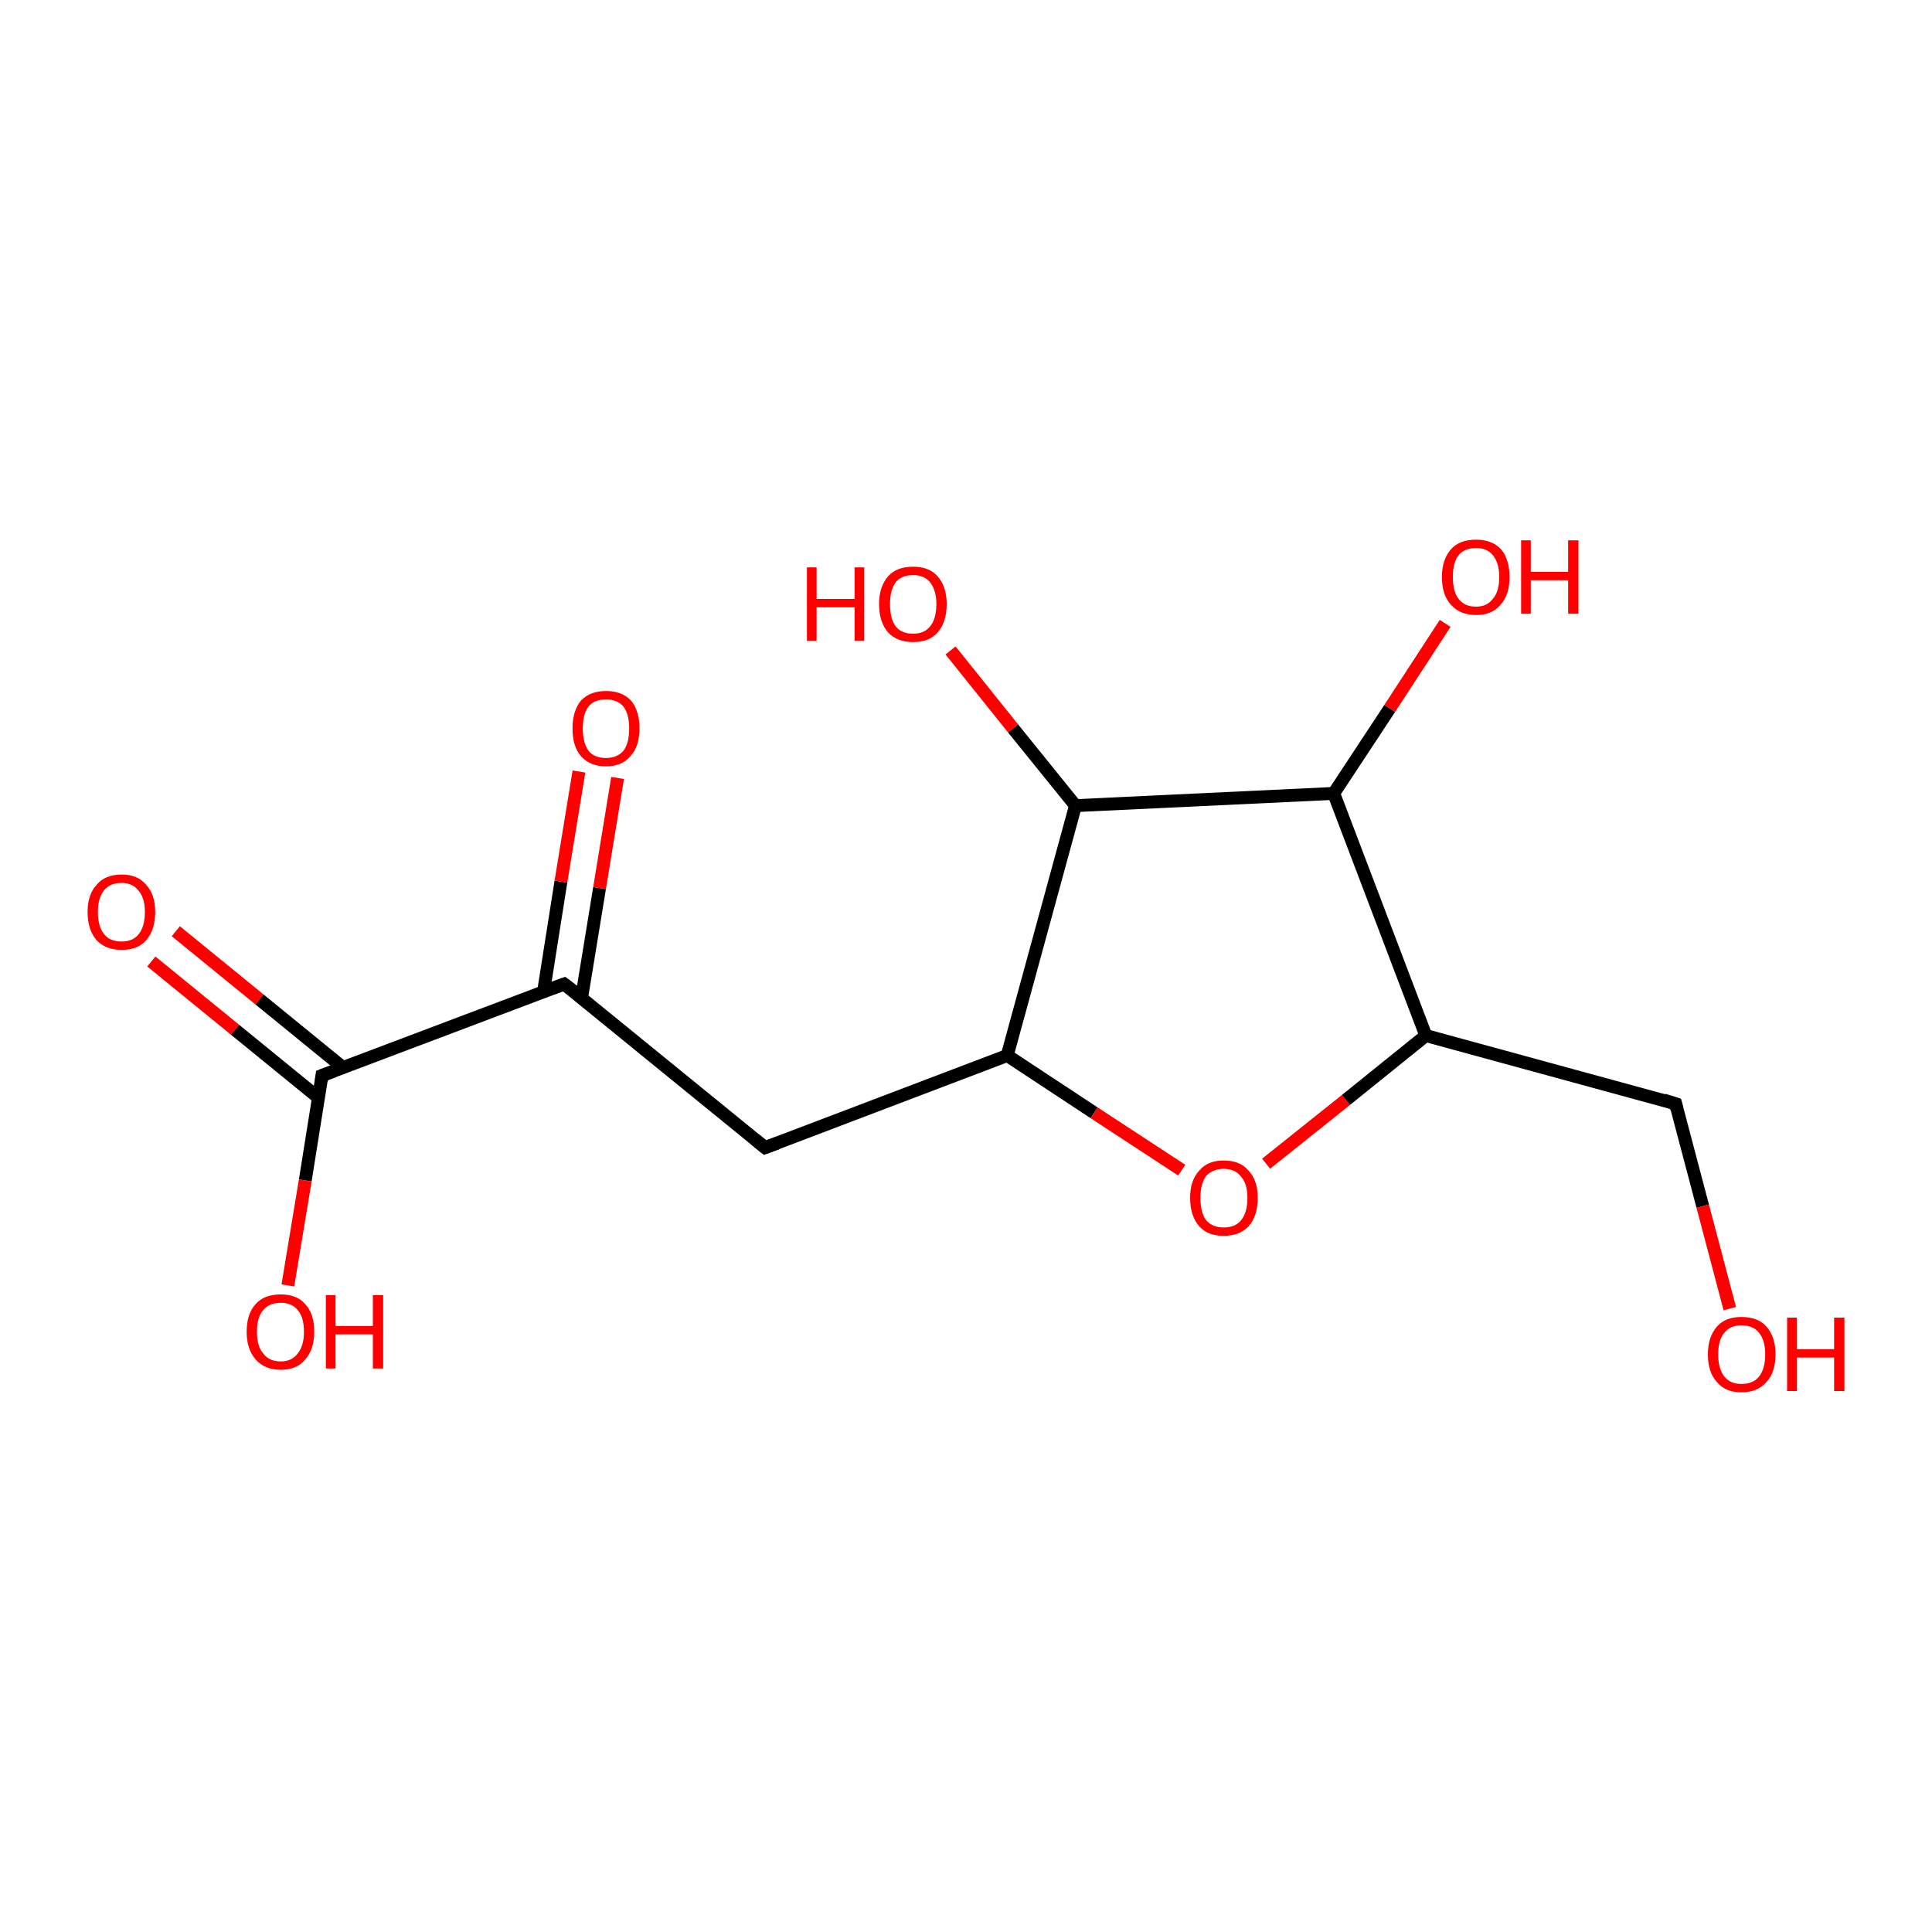 <?xml version='1.0' encoding='iso-8859-1'?>
<svg version='1.1' baseProfile='full'
              xmlns='http://www.w3.org/2000/svg'
                      xmlns:rdkit='http://www.rdkit.org/xml'
                      xmlns:xlink='http://www.w3.org/1999/xlink'
                  xml:space='preserve'
width='300px' height='300px' viewBox='0 0 300 300'>
<!-- END OF HEADER -->
<rect style='opacity:1.0;fill:#FFFFFF;stroke:none' width='300.0' height='300.0' x='0.0' y='0.0'> </rect>
<path class='bond-0 atom-0 atom-1' d='M 27.3,144.6 L 40.3,155.2' style='fill:none;fill-rule:evenodd;stroke:#FF0000;stroke-width:2.0px;stroke-linecap:butt;stroke-linejoin:miter;stroke-opacity:1' />
<path class='bond-0 atom-0 atom-1' d='M 40.3,155.2 L 53.3,165.8' style='fill:none;fill-rule:evenodd;stroke:#000000;stroke-width:2.0px;stroke-linecap:butt;stroke-linejoin:miter;stroke-opacity:1' />
<path class='bond-0 atom-0 atom-1' d='M 23.5,149.3 L 36.5,159.9' style='fill:none;fill-rule:evenodd;stroke:#FF0000;stroke-width:2.0px;stroke-linecap:butt;stroke-linejoin:miter;stroke-opacity:1' />
<path class='bond-0 atom-0 atom-1' d='M 36.5,159.9 L 49.5,170.5' style='fill:none;fill-rule:evenodd;stroke:#000000;stroke-width:2.0px;stroke-linecap:butt;stroke-linejoin:miter;stroke-opacity:1' />
<path class='bond-1 atom-1 atom-2' d='M 50.0,167.0 L 47.4,183.3' style='fill:none;fill-rule:evenodd;stroke:#000000;stroke-width:2.0px;stroke-linecap:butt;stroke-linejoin:miter;stroke-opacity:1' />
<path class='bond-1 atom-1 atom-2' d='M 47.4,183.3 L 44.7,199.6' style='fill:none;fill-rule:evenodd;stroke:#FF0000;stroke-width:2.0px;stroke-linecap:butt;stroke-linejoin:miter;stroke-opacity:1' />
<path class='bond-2 atom-1 atom-3' d='M 50.0,167.0 L 87.6,152.8' style='fill:none;fill-rule:evenodd;stroke:#000000;stroke-width:2.0px;stroke-linecap:butt;stroke-linejoin:miter;stroke-opacity:1' />
<path class='bond-3 atom-3 atom-4' d='M 90.3,155.0 L 93.1,137.9' style='fill:none;fill-rule:evenodd;stroke:#000000;stroke-width:2.0px;stroke-linecap:butt;stroke-linejoin:miter;stroke-opacity:1' />
<path class='bond-3 atom-3 atom-4' d='M 93.1,137.9 L 95.9,120.8' style='fill:none;fill-rule:evenodd;stroke:#FF0000;stroke-width:2.0px;stroke-linecap:butt;stroke-linejoin:miter;stroke-opacity:1' />
<path class='bond-3 atom-3 atom-4' d='M 84.4,154.0 L 87.1,136.9' style='fill:none;fill-rule:evenodd;stroke:#000000;stroke-width:2.0px;stroke-linecap:butt;stroke-linejoin:miter;stroke-opacity:1' />
<path class='bond-3 atom-3 atom-4' d='M 87.1,136.9 L 89.9,119.8' style='fill:none;fill-rule:evenodd;stroke:#FF0000;stroke-width:2.0px;stroke-linecap:butt;stroke-linejoin:miter;stroke-opacity:1' />
<path class='bond-4 atom-3 atom-5' d='M 87.6,152.8 L 118.8,178.2' style='fill:none;fill-rule:evenodd;stroke:#000000;stroke-width:2.0px;stroke-linecap:butt;stroke-linejoin:miter;stroke-opacity:1' />
<path class='bond-5 atom-5 atom-6' d='M 118.8,178.2 L 156.4,163.9' style='fill:none;fill-rule:evenodd;stroke:#000000;stroke-width:2.0px;stroke-linecap:butt;stroke-linejoin:miter;stroke-opacity:1' />
<path class='bond-6 atom-6 atom-7' d='M 156.4,163.9 L 169.9,172.8' style='fill:none;fill-rule:evenodd;stroke:#000000;stroke-width:2.0px;stroke-linecap:butt;stroke-linejoin:miter;stroke-opacity:1' />
<path class='bond-6 atom-6 atom-7' d='M 169.9,172.8 L 183.5,181.7' style='fill:none;fill-rule:evenodd;stroke:#FF0000;stroke-width:2.0px;stroke-linecap:butt;stroke-linejoin:miter;stroke-opacity:1' />
<path class='bond-7 atom-7 atom-8' d='M 196.6,180.7 L 209.0,170.8' style='fill:none;fill-rule:evenodd;stroke:#FF0000;stroke-width:2.0px;stroke-linecap:butt;stroke-linejoin:miter;stroke-opacity:1' />
<path class='bond-7 atom-7 atom-8' d='M 209.0,170.8 L 221.4,160.8' style='fill:none;fill-rule:evenodd;stroke:#000000;stroke-width:2.0px;stroke-linecap:butt;stroke-linejoin:miter;stroke-opacity:1' />
<path class='bond-8 atom-8 atom-9' d='M 221.4,160.8 L 260.2,171.4' style='fill:none;fill-rule:evenodd;stroke:#000000;stroke-width:2.0px;stroke-linecap:butt;stroke-linejoin:miter;stroke-opacity:1' />
<path class='bond-9 atom-9 atom-10' d='M 260.2,171.4 L 264.4,187.3' style='fill:none;fill-rule:evenodd;stroke:#000000;stroke-width:2.0px;stroke-linecap:butt;stroke-linejoin:miter;stroke-opacity:1' />
<path class='bond-9 atom-9 atom-10' d='M 264.4,187.3 L 268.6,203.2' style='fill:none;fill-rule:evenodd;stroke:#FF0000;stroke-width:2.0px;stroke-linecap:butt;stroke-linejoin:miter;stroke-opacity:1' />
<path class='bond-10 atom-8 atom-11' d='M 221.4,160.8 L 207.1,123.2' style='fill:none;fill-rule:evenodd;stroke:#000000;stroke-width:2.0px;stroke-linecap:butt;stroke-linejoin:miter;stroke-opacity:1' />
<path class='bond-11 atom-11 atom-12' d='M 207.1,123.2 L 215.8,110.0' style='fill:none;fill-rule:evenodd;stroke:#000000;stroke-width:2.0px;stroke-linecap:butt;stroke-linejoin:miter;stroke-opacity:1' />
<path class='bond-11 atom-11 atom-12' d='M 215.8,110.0 L 224.4,96.8' style='fill:none;fill-rule:evenodd;stroke:#FF0000;stroke-width:2.0px;stroke-linecap:butt;stroke-linejoin:miter;stroke-opacity:1' />
<path class='bond-12 atom-11 atom-13' d='M 207.1,123.2 L 167.0,125.1' style='fill:none;fill-rule:evenodd;stroke:#000000;stroke-width:2.0px;stroke-linecap:butt;stroke-linejoin:miter;stroke-opacity:1' />
<path class='bond-13 atom-13 atom-14' d='M 167.0,125.1 L 157.3,113.1' style='fill:none;fill-rule:evenodd;stroke:#000000;stroke-width:2.0px;stroke-linecap:butt;stroke-linejoin:miter;stroke-opacity:1' />
<path class='bond-13 atom-13 atom-14' d='M 157.3,113.1 L 147.6,101.0' style='fill:none;fill-rule:evenodd;stroke:#FF0000;stroke-width:2.0px;stroke-linecap:butt;stroke-linejoin:miter;stroke-opacity:1' />
<path class='bond-14 atom-13 atom-6' d='M 167.0,125.1 L 156.4,163.9' style='fill:none;fill-rule:evenodd;stroke:#000000;stroke-width:2.0px;stroke-linecap:butt;stroke-linejoin:miter;stroke-opacity:1' />
<path d='M 49.9,167.8 L 50.0,167.0 L 51.9,166.3' style='fill:none;stroke:#000000;stroke-width:2.0px;stroke-linecap:butt;stroke-linejoin:miter;stroke-opacity:1;' />
<path d='M 85.7,153.5 L 87.6,152.8 L 89.2,154.0' style='fill:none;stroke:#000000;stroke-width:2.0px;stroke-linecap:butt;stroke-linejoin:miter;stroke-opacity:1;' />
<path d='M 117.2,176.9 L 118.8,178.2 L 120.7,177.5' style='fill:none;stroke:#000000;stroke-width:2.0px;stroke-linecap:butt;stroke-linejoin:miter;stroke-opacity:1;' />
<path d='M 258.3,170.8 L 260.2,171.4 L 260.4,172.2' style='fill:none;stroke:#000000;stroke-width:2.0px;stroke-linecap:butt;stroke-linejoin:miter;stroke-opacity:1;' />
<path class='atom-0' d='M 13.6 141.6
Q 13.6 138.9, 15.0 137.4
Q 16.3 135.8, 18.9 135.8
Q 21.4 135.8, 22.7 137.4
Q 24.1 138.9, 24.1 141.6
Q 24.1 144.4, 22.7 146.0
Q 21.4 147.5, 18.9 147.5
Q 16.4 147.5, 15.0 146.0
Q 13.6 144.4, 13.6 141.6
M 18.9 146.2
Q 20.6 146.2, 21.5 145.1
Q 22.5 143.9, 22.5 141.6
Q 22.5 139.4, 21.5 138.3
Q 20.6 137.1, 18.9 137.1
Q 17.1 137.1, 16.2 138.2
Q 15.2 139.4, 15.2 141.6
Q 15.2 143.9, 16.2 145.1
Q 17.1 146.2, 18.9 146.2
' fill='#FF0000'/>
<path class='atom-2' d='M 38.3 206.8
Q 38.3 204.0, 39.7 202.5
Q 41.0 201.0, 43.6 201.0
Q 46.1 201.0, 47.4 202.5
Q 48.8 204.0, 48.8 206.8
Q 48.8 209.5, 47.4 211.1
Q 46.1 212.7, 43.6 212.7
Q 41.1 212.7, 39.7 211.1
Q 38.3 209.5, 38.3 206.8
M 43.6 211.4
Q 45.3 211.4, 46.2 210.2
Q 47.2 209.0, 47.2 206.8
Q 47.2 204.5, 46.2 203.4
Q 45.3 202.3, 43.6 202.3
Q 41.8 202.3, 40.9 203.4
Q 39.9 204.5, 39.9 206.8
Q 39.9 209.1, 40.9 210.2
Q 41.8 211.4, 43.6 211.4
' fill='#FF0000'/>
<path class='atom-2' d='M 50.6 201.1
L 52.1 201.1
L 52.1 205.9
L 57.9 205.9
L 57.9 201.1
L 59.5 201.1
L 59.5 212.5
L 57.9 212.5
L 57.9 207.2
L 52.1 207.2
L 52.1 212.5
L 50.6 212.5
L 50.6 201.1
' fill='#FF0000'/>
<path class='atom-4' d='M 88.9 113.1
Q 88.9 110.4, 90.2 108.8
Q 91.6 107.3, 94.1 107.3
Q 96.6 107.3, 98.0 108.8
Q 99.3 110.4, 99.3 113.1
Q 99.3 115.9, 97.9 117.4
Q 96.6 119.0, 94.1 119.0
Q 91.6 119.0, 90.2 117.4
Q 88.9 115.9, 88.9 113.1
M 94.1 117.7
Q 95.8 117.7, 96.8 116.6
Q 97.7 115.4, 97.7 113.1
Q 97.7 110.9, 96.8 109.7
Q 95.8 108.6, 94.1 108.6
Q 92.3 108.6, 91.4 109.7
Q 90.5 110.8, 90.5 113.1
Q 90.5 115.4, 91.4 116.6
Q 92.3 117.7, 94.1 117.7
' fill='#FF0000'/>
<path class='atom-7' d='M 184.8 186.0
Q 184.8 183.3, 186.2 181.8
Q 187.5 180.2, 190.0 180.2
Q 192.6 180.2, 193.9 181.8
Q 195.3 183.3, 195.3 186.0
Q 195.3 188.8, 193.9 190.4
Q 192.5 191.9, 190.0 191.9
Q 187.5 191.9, 186.2 190.4
Q 184.8 188.8, 184.8 186.0
M 190.0 190.6
Q 191.8 190.6, 192.7 189.5
Q 193.7 188.3, 193.7 186.0
Q 193.7 183.8, 192.7 182.7
Q 191.8 181.5, 190.0 181.5
Q 188.3 181.5, 187.3 182.6
Q 186.4 183.8, 186.4 186.0
Q 186.4 188.3, 187.3 189.5
Q 188.3 190.6, 190.0 190.6
' fill='#FF0000'/>
<path class='atom-10' d='M 265.2 210.3
Q 265.2 207.6, 266.6 206.0
Q 267.9 204.5, 270.4 204.5
Q 273.0 204.5, 274.3 206.0
Q 275.7 207.6, 275.7 210.3
Q 275.7 213.1, 274.3 214.6
Q 272.9 216.2, 270.4 216.2
Q 267.9 216.2, 266.6 214.6
Q 265.2 213.1, 265.2 210.3
M 270.4 214.9
Q 272.2 214.9, 273.1 213.8
Q 274.1 212.6, 274.1 210.3
Q 274.1 208.1, 273.1 206.9
Q 272.2 205.8, 270.4 205.8
Q 268.7 205.8, 267.8 206.9
Q 266.8 208.0, 266.8 210.3
Q 266.8 212.6, 267.8 213.8
Q 268.7 214.9, 270.4 214.9
' fill='#FF0000'/>
<path class='atom-10' d='M 277.5 204.6
L 279.0 204.6
L 279.0 209.5
L 284.8 209.5
L 284.8 204.6
L 286.4 204.6
L 286.4 216.0
L 284.8 216.0
L 284.8 210.8
L 279.0 210.8
L 279.0 216.0
L 277.5 216.0
L 277.5 204.6
' fill='#FF0000'/>
<path class='atom-12' d='M 223.9 89.6
Q 223.9 86.9, 225.3 85.3
Q 226.6 83.8, 229.2 83.8
Q 231.7 83.8, 233.1 85.3
Q 234.4 86.9, 234.4 89.6
Q 234.4 92.4, 233.0 93.9
Q 231.7 95.5, 229.2 95.5
Q 226.7 95.5, 225.3 93.9
Q 223.9 92.4, 223.9 89.6
M 229.2 94.2
Q 230.9 94.2, 231.8 93.0
Q 232.8 91.9, 232.8 89.6
Q 232.8 87.4, 231.8 86.2
Q 230.9 85.1, 229.2 85.1
Q 227.4 85.1, 226.5 86.2
Q 225.6 87.3, 225.6 89.6
Q 225.6 91.9, 226.5 93.0
Q 227.4 94.2, 229.2 94.2
' fill='#FF0000'/>
<path class='atom-12' d='M 236.2 83.9
L 237.7 83.9
L 237.7 88.8
L 243.5 88.8
L 243.5 83.9
L 245.1 83.9
L 245.1 95.3
L 243.5 95.3
L 243.5 90.1
L 237.7 90.1
L 237.7 95.3
L 236.2 95.3
L 236.2 83.9
' fill='#FF0000'/>
<path class='atom-14' d='M 125.3 88.1
L 126.8 88.1
L 126.8 93.0
L 132.7 93.0
L 132.7 88.1
L 134.2 88.1
L 134.2 99.5
L 132.7 99.5
L 132.7 94.3
L 126.8 94.3
L 126.8 99.5
L 125.3 99.5
L 125.3 88.1
' fill='#FF0000'/>
<path class='atom-14' d='M 136.5 93.8
Q 136.5 91.1, 137.9 89.5
Q 139.2 88.0, 141.8 88.0
Q 144.3 88.0, 145.6 89.5
Q 147.0 91.1, 147.0 93.8
Q 147.0 96.6, 145.6 98.2
Q 144.3 99.7, 141.8 99.7
Q 139.3 99.7, 137.9 98.2
Q 136.5 96.6, 136.5 93.8
M 141.8 98.4
Q 143.5 98.4, 144.4 97.3
Q 145.4 96.1, 145.4 93.8
Q 145.4 91.6, 144.4 90.4
Q 143.5 89.3, 141.8 89.3
Q 140.0 89.3, 139.1 90.4
Q 138.2 91.6, 138.2 93.8
Q 138.2 96.1, 139.1 97.3
Q 140.0 98.4, 141.8 98.4
' fill='#FF0000'/>
</svg>
